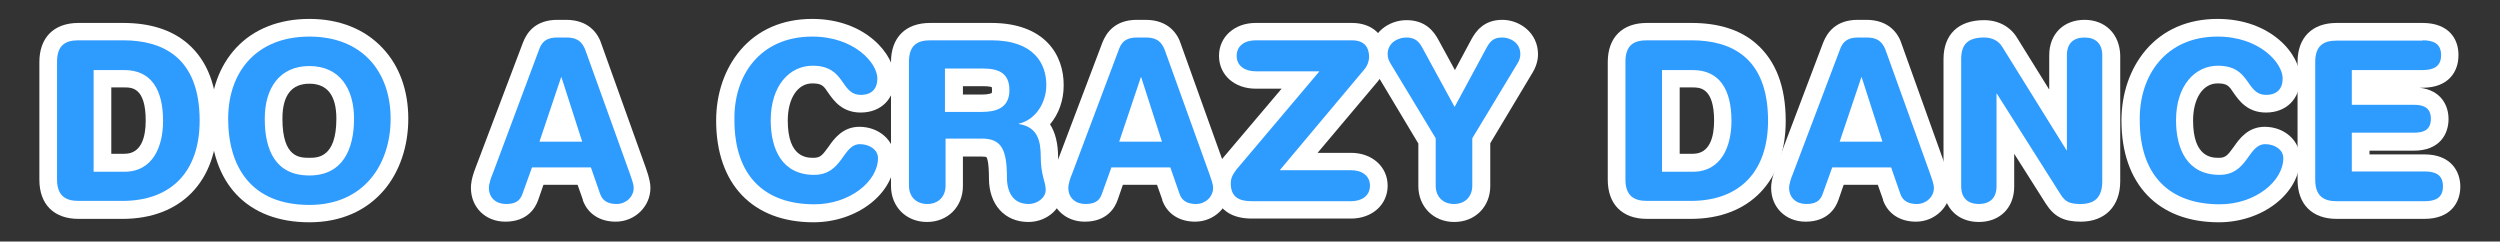 <?xml version="1.0" encoding="utf-8"?>
<!-- Generator: Adobe Illustrator 19.1.0, SVG Export Plug-In . SVG Version: 6.00 Build 0)  -->
<svg version="1.0" id="Layer_1" xmlns="http://www.w3.org/2000/svg" xmlns:xlink="http://www.w3.org/1999/xlink" x="0px" y="0px"
	 width="806.4px" height="77.9px" viewBox="0 0 806.4 77.9" enable-background="new 0 0 806.4 77.9" xml:space="preserve">
<rect x="0" y="0" width="806.4" height="77.9" fill="#333333" stroke="none"/>
<g>
	<g>
		<path fill="#2E9BFF" d="M25.3,67.7c-6.3,0-9.7-3.5-9.7-9.7v-38c0-6.3,3.5-9.7,9.7-9.7h14.4c17.8,0,27.5,10.2,27.5,28.8
			c0,18-10.4,28.8-27.7,28.8H25.3z M40.1,52.5c8.4,0,9.6-8.5,9.6-13.6c0-13.6-7.3-13.6-9.7-13.6h-7v27.2H40.1z"/>
		<path fill="#FFFFFF" d="M39.7,13c12.9,0,24.7,5.6,24.7,25.9c0,16.4-9.1,25.9-24.9,25.9H25.3c-4.2,0-6.9-1.7-6.9-6.9v-38
			c0-5.3,2.7-6.9,6.9-6.9H39.7 M30.2,55.4h9.9c9.4,0,12.5-8.4,12.5-16.4c0-10.2-3.9-16.4-12.5-16.4h-9.9V55.4 M39.7,7.4H25.3
			c-7.9,0-12.6,4.7-12.6,12.6v38c0,7.9,4.7,12.6,12.6,12.6h14.2c18.9,0,30.6-12.1,30.6-31.6c0-11.1-3.2-19.4-9.5-24.9
			C55.4,9.6,48.4,7.4,39.7,7.4L39.7,7.4z M35.9,28.2h4.2c2.4,0,6.9,0,6.9,10.7c0,4.9-1.2,10.7-6.8,10.7h-4.3V28.2L35.9,28.2z"/>
	</g>
	<g>
		<path fill="#2E9BFF" d="M99.8,68.9c-18.2,0-29-11.4-29-30.6C70.8,20.5,82.2,9,99.8,9s29,11.5,29,29.3
			C128.9,53.5,119.9,68.9,99.8,68.9z M99.8,24.1c-10.1,0-11.6,8.9-11.6,14.2c0,13.9,6.6,15.5,11.6,15.5c7.7,0,11.6-5.2,11.6-15.5
			C111.4,33,109.9,24.1,99.8,24.1z"/>
		<path fill="#FFFFFF" d="M99.8,11.8c17,0,26.2,11.3,26.2,26.5c0,14.6-8.5,27.8-26.2,27.8c-18.6,0-26.2-12.1-26.2-27.8
			C73.6,23.1,82.8,11.8,99.8,11.8 M99.8,56.6c10.7,0,14.4-8.4,14.4-18.3c0-9.9-4.8-17-14.4-17s-14.4,7.1-14.4,17
			C85.4,48.2,88.7,56.6,99.8,56.6 M99.8,6.1c-9.7,0-17.9,3.2-23.6,9.3c-5.4,5.8-8.3,13.7-8.3,22.8c0,21,11.9,33.5,31.9,33.5
			c10,0,18.3-3.6,24.1-10.4c5-5.9,7.8-14.1,7.8-23c0-9.2-2.9-17.1-8.3-22.8C117.7,9.4,109.5,6.1,99.8,6.1L99.8,6.1z M99.8,50.9
			c-3.1,0-8.7,0-8.7-12.6c0-7.5,2.9-11.3,8.7-11.3c5.8,0,8.7,3.8,8.7,11.3C108.5,50.9,102.4,50.9,99.8,50.9L99.8,50.9z"/>
	</g>
	<g>
		<path fill="#2E9BFF" d="M198.8,68.6c-5.3,0-7.3-3.2-8-5.1l-2.4-6.8h-15l-2.4,6.8c-1.2,3.4-3.8,5.1-7.9,5.1c-4.9,0-8.3-3.3-8.3-8
			c0-1.3,0.4-3.1,1.3-5.5l15.3-40.4c1.4-3.6,4.2-5.4,8.4-5.4h2.8c1.7,0,6.8,0,9,6.2l14.3,39.7c0.9,2.4,1.3,4.2,1.3,5.5
			C207.2,65,203.4,68.6,198.8,68.6z M184,42.9l-2.9-9.1l-3.1,9.1H184z"/>
		<path fill="#FFFFFF" d="M182.6,12.1c2.7,0,5,0.6,6.3,4.3l14.3,39.7c0.4,1.2,1.2,3.2,1.2,4.5c0,2.9-2.5,5.2-5.5,5.2
			c-2.6,0-4.5-0.9-5.3-3.2l-3-8.6h-19l-3.1,8.6c-0.8,2.3-2.4,3.2-5.3,3.2c-3.2,0-5.5-2-5.5-5.2c0-1.3,0.7-3.4,1.2-4.5L174,15.7
			c1-2.7,2.9-3.6,5.8-3.6H182.6 M174,45.7h13.8l-6.7-20.8H181L174,45.7 M182.6,6.4h-2.8c-6.9,0-9.8,3.9-11.1,7.3l-15.3,40.4
			c-1.4,3.6-1.5,5.5-1.5,6.5c0,6.3,4.7,10.9,11.1,10.9c7.1,0,9.7-4.4,10.6-7l1.7-4.9h11l1.7,4.8l0,0.1l0,0.1
			c1.6,4.4,5.5,6.9,10.6,6.9c6.2,0,11.2-4.9,11.2-10.9c0-1.1-0.2-2.9-1.5-6.5l-14.2-39.6C193,10.8,189.9,6.4,182.6,6.4L182.6,6.4z"
			/>
	</g>
	<g>
		<path fill="#2E9BFF" d="M262.4,68.9c-18.2,0-28.6-10.9-28.6-30c0-14.9,8.7-30,28.2-30c14.7,0,23.8,9.5,23.8,16.4
			c0,5-3.2,8.2-8.2,8.2c-4.5,0-6.6-2.9-8.1-5.1c-1.7-2.4-3-4.3-7.5-4.3c-6.4,0-10.7,6-10.7,14.8c0,6.8,1.9,14.8,11.1,14.8
			c3.6,0,5-1.8,7.1-4.7c1.7-2.3,3.7-5.3,7.7-5.3c4.9,0,8.6,3.2,8.6,7.4C285.7,60.6,274.8,68.9,262.4,68.9z"/>
		<path fill="#FFFFFF" d="M262,11.8c13.5,0,21,8.5,21,13.5c0,3.3-1.8,5.3-5.3,5.3c-6.8,0-4.8-9.4-15.6-9.4
			c-7.4,0-13.5,6.4-13.5,17.6c0,9.4,3.7,17.6,14,17.6c9.3,0,9.1-9.9,14.8-9.9c2.9,0,5.8,1.7,5.8,4.5c0,7.5-9.1,14.9-20.5,14.9
			c-16.2,0-25.8-9.3-25.8-27.1C236.6,24.3,245.2,11.8,262,11.8 M262,6.1c-9.6,0-17.6,3.5-23.2,10.1c-5,5.9-7.8,13.9-7.8,22.7
			c0,20.5,11.8,32.8,31.4,32.8c14.2,0,26.2-9.4,26.2-20.6c0-5.7-5-10.2-11.4-10.2c-5.4,0-8.2,3.9-10,6.5c-2,2.8-2.7,3.5-4.8,3.5
			c-2.1,0-8.3,0-8.3-12c0-7.2,3.2-12,7.9-12c3.1,0,3.7,0.8,5.2,3.1c1.7,2.4,4.4,6.3,10.4,6.3c6.6,0,11-4.4,11-11
			C288.6,17.5,279.1,6.1,262,6.1L262,6.1z"/>
	</g>
	<g>
		<path fill="#2E9BFF" d="M331.7,68.6c-6,0-9.8-4.4-9.8-11.2c0-9.5-1.8-9.9-5.3-9.9h-8.8v12.4c0,5.1-3.6,8.7-8.7,8.7
			s-8.7-3.6-8.7-8.7v-40c0-6.3,3.5-9.7,9.7-9.7h19.7c19.1,0,20.6,13.2,20.6,17.2c0,5-2.1,9.5-5.4,12.3c3.6,3.2,3.6,8.4,3.6,10.8
			c0,3.3,0.5,5.2,1,6.9c0.3,1.2,0.6,2.4,0.6,3.7C340.1,65.8,335.8,68.6,331.7,68.6z M316.7,33.2c5.6,0,6.1-2,6.1-4.1
			c0-2.6-0.4-4.1-5.7-4.1h-9.3v8.3H316.7z"/>
		<path fill="#FFFFFF" d="M319.7,13c14,0,17.8,7.7,17.8,14.4c0,5.6-3.3,11.2-8.9,12.5V40c6,0.9,7.1,5.3,7.1,10.5
			c0,6,1.6,8.2,1.6,10.7c0,2.7-2.8,4.6-5.5,4.6c-6.5,0-7-6.3-7-8.4c0-9.1-1.7-12.7-8.1-12.7h-11.7v15.2c0,3.5-2.3,5.9-5.9,5.9
			c-3.6,0-5.9-2.4-5.9-5.9v-40c0-5.3,2.7-6.9,6.9-6.9H319.7 M304.9,36.1h11.8c4.5,0,8.9-1.2,8.9-7c0-5.5-3.4-7-8.6-7h-12.2V36.1
			 M319.7,7.4H300c-7.9,0-12.6,4.7-12.6,12.6v40c0,6.7,4.9,11.6,11.6,11.6s11.6-4.9,11.6-11.6v-9.5h6c1,0,1.5,0.1,1.6,0.2
			c0.2,0.3,0.8,1.6,0.8,6.9c0,8.4,5.1,14,12.7,14c6.2,0,11.2-4.6,11.2-10.3c0-1.7-0.4-3.1-0.7-4.4c-0.4-1.6-0.9-3.3-0.9-6.2
			c0-4.4-0.9-8-2.6-10.6c2.8-3.3,4.4-7.7,4.4-12.5C343.2,17.7,337,7.4,319.7,7.4L319.7,7.4z M310.6,27.8h6.5c1.7,0,2.5,0.2,2.8,0.3
			c0,0.2,0.1,0.5,0.1,1c0,0.5-0.1,0.7-0.1,0.9c-0.2,0.1-1,0.5-3.2,0.5h-6.1V27.8L310.6,27.8z"/>
	</g>
	<g>
		<path fill="#2E9BFF" d="M385.7,68.6c-5.3,0-7.3-3.2-8-5.1l-2.4-6.8h-15l-2.4,6.8c-1.2,3.4-3.8,5.1-7.9,5.1c-4.9,0-8.3-3.3-8.3-8
			c0-1.3,0.4-3.1,1.3-5.5l15.3-40.4c1.4-3.6,4.2-5.4,8.4-5.4h2.8c1.7,0,6.8,0,9,6.2l14.3,39.7c1.3,3.5,1.3,5,1.3,5.5
			C394.1,65,390.3,68.6,385.7,68.6z M370.9,42.9l-2.9-9.1l-3.1,9.1H370.9z"/>
		<path fill="#FFFFFF" d="M369.5,12.1c2.7,0,5,0.6,6.3,4.3l14.3,39.7c0.4,1.2,1.2,3.2,1.2,4.5c0,2.9-2.5,5.2-5.5,5.2
			c-2.6,0-4.5-0.9-5.3-3.2l-3-8.6h-19l-3.1,8.6c-0.8,2.3-2.4,3.2-5.3,3.2c-3.2,0-5.5-2-5.5-5.2c0-1.3,0.7-3.4,1.2-4.5L361,15.7
			c1-2.7,2.9-3.6,5.8-3.6H369.5 M361,45.7h13.8l-6.7-20.8h-0.1L361,45.7 M369.5,6.4h-2.8c-6.9,0-9.8,4-11.1,7.3l-15.3,40.4
			c-1.4,3.6-1.5,5.5-1.5,6.5c0,6.3,4.7,10.9,11.1,10.9c7.1,0,9.7-4.4,10.6-7l1.7-4.9h11l1.7,4.8l0,0.1l0,0.1
			c1.6,4.4,5.5,6.9,10.6,6.9c6.2,0,11.2-4.9,11.2-10.9c0-1.1-0.2-2.9-1.5-6.5l-14.2-39.6C379.9,10.8,376.8,6.4,369.5,6.4L369.5,6.4z
			"/>
	</g>
	<g>
		<path fill="#2E9BFF" d="M403.8,67.7c-8,0-9.7-4.7-9.7-8.7c0-2.9,1.4-4.9,2.6-6.4l22.8-26.9H405c-5.3,0-9-3.2-9-7.8
			c0-4.6,3.7-7.8,9-7.8h31.1c5.2,0,8.3,3.1,8.3,8.2c0,2.2-0.9,4.4-2.4,6.1l-23.2,27.5h17c5.3,0,9,3.2,9,7.8s-3.7,7.8-9,7.8H403.8z"
			/>
		<path fill="#FFFFFF" d="M436.1,13c3,0,5.5,1.3,5.5,5.4c0,1.4-0.6,3-1.7,4.2l-27.1,32.3h23c3.4,0,6.1,1.7,6.1,5s-2.7,5-6.1,5h-32
			c-4.3,0-6.8-1.4-6.8-5.8c0-1.9,0.9-3.2,1.9-4.5L425.6,23H405c-3.4,0-6.1-1.7-6.1-5s2.7-5,6.1-5H436.1 M436.1,7.4H405
			c-6.8,0-11.8,4.5-11.8,10.6c0,6.2,5,10.6,11.8,10.6h8.4l-18.8,22.2c-1.4,1.7-3.3,4.4-3.3,8.2c0,2.7,0.9,11.5,12.5,11.5h32
			c6.8,0,11.8-4.5,11.8-10.6s-5-10.6-11.8-10.6H425l19.3-22.9c1.9-2.2,3-5.1,3-7.9C447.3,11.7,442.9,7.4,436.1,7.4L436.1,7.4z"/>
	</g>
	<g>
		<path fill="#2E9BFF" d="M469,68.6c-5.1,0-8.7-3.6-8.7-8.7V45.4L446.2,22c-0.9-1.5-1.4-3.1-1.4-4.6c0-5.3,4.5-8.2,8.8-8.2
			c4.6,0,6.5,2.5,7.8,5l7.8,14.3l7.7-14.3c1.8-3.5,4.1-4.9,7.6-4.9c4.2,0,8.7,2.9,8.7,8.2c0,1.5-0.5,3-1.4,4.6l-14.1,23.4v14.5
			C477.8,65,474.2,68.6,469,68.6z"/>
		<path fill="#FFFFFF" d="M484.6,12.1c2.2,0,5.8,1.4,5.8,5.4c0,1.1-0.4,2.2-1,3.1l-14.5,24v15.3c0,3.5-2.3,5.9-5.9,5.9
			c-3.6,0-5.9-2.4-5.9-5.9V44.6l-14.5-24c-0.6-0.9-1-2-1-3.1c0-4,3.7-5.4,6-5.4c2.8,0,4.1,1.2,5.3,3.5l10.3,18.9l10.2-18.9
			C480.8,12.9,482.1,12.1,484.6,12.1 M484.6,6.4c-6,0-8.6,3.7-10.1,6.5l-5.2,9.7l-5.3-9.7c-1.5-2.8-4.2-6.4-10.3-6.4
			c-5.6,0-11.6,3.9-11.6,11.1c0,2,0.6,4.1,1.8,6l13.6,22.7v13.7c0,6.7,4.9,11.6,11.6,11.6c6.7,0,11.6-4.9,11.6-11.6V46.2l13.6-22.7
			c1.2-2,1.8-4,1.8-6C496.1,10.6,490.2,6.4,484.6,6.4L484.6,6.4z"/>
	</g>
	<g>
		<path fill="#2E9BFF" d="M531.2,67.7c-6.3,0-9.7-3.5-9.7-9.7v-38c0-6.3,3.5-9.7,9.7-9.7h14.4c17.8,0,27.5,10.2,27.5,28.8
			c0,18-10.4,28.8-27.7,28.8H531.2z M546.1,52.5c8.4,0,9.6-8.5,9.6-13.6c0-13.6-7.3-13.6-9.7-13.6h-7v27.2H546.1z"/>
		<path fill="#FFFFFF" d="M545.6,13c12.9,0,24.7,5.6,24.7,25.9c0,16.4-9.1,25.9-24.9,25.9h-14.2c-4.2,0-6.9-1.7-6.9-6.9v-38
			c0-5.3,2.7-6.9,6.9-6.9H545.6 M536.1,55.4h9.9c9.4,0,12.5-8.4,12.5-16.4c0-10.2-3.9-16.4-12.5-16.4h-9.9V55.4 M545.6,7.4h-14.4
			c-7.9,0-12.6,4.7-12.6,12.6v38c0,7.9,4.7,12.6,12.6,12.6h14.2c18.9,0,30.6-12.1,30.6-31.6c0-11.1-3.2-19.4-9.5-24.9
			C561.4,9.6,554.3,7.4,545.6,7.4L545.6,7.4z M541.8,28.2h4.2c2.2,0,6.9,0,6.9,10.7c0,4.9-1.2,10.7-6.8,10.7h-4.3V28.2L541.8,28.2z"
			/>
	</g>
	<g>
		<path fill="#2E9BFF" d="M618.2,68.6c-5.3,0-7.3-3.2-8-5.1l-2.4-6.8h-15l-2.4,6.8c-1.2,3.4-3.8,5.1-7.9,5.1c-4.9,0-8.3-3.3-8.3-8
			c0-1.3,0.4-3.1,1.3-5.5l15.3-40.4c1.4-3.6,4.2-5.4,8.4-5.4h2.8c1.7,0,6.8,0,9,6.2l14.3,39.7c0.9,2.4,1.3,4.2,1.3,5.5
			C626.6,65,622.8,68.6,618.2,68.6z M603.4,42.9l-2.9-9.1l-3.1,9.1H603.4z"/>
		<path fill="#FFFFFF" d="M602,12.1c2.7,0,5,0.6,6.3,4.3l14.3,39.7c0.4,1.2,1.2,3.2,1.2,4.5c0,2.9-2.5,5.2-5.5,5.2
			c-2.6,0-4.5-0.9-5.3-3.2l-3-8.6h-19l-3.1,8.6c-0.8,2.3-2.4,3.2-5.3,3.2c-3.2,0-5.5-2-5.5-5.2c0-1.3,0.7-3.4,1.2-4.5l15.3-40.4
			c1-2.7,2.9-3.6,5.8-3.6H602 M593.4,45.7h13.8l-6.7-20.8h-0.1L593.4,45.7 M602,6.4h-2.8c-6.9,0-9.8,4-11.1,7.3l-15.3,40.4
			c-1.4,3.6-1.5,5.5-1.5,6.5c0,6.3,4.7,10.9,11.1,10.9c7.1,0,9.7-4.4,10.6-7l1.7-4.9h11l1.7,4.8l0,0.1l0,0.1
			c1.6,4.4,5.5,6.9,10.6,6.9c6.2,0,11.2-4.9,11.2-10.9c0-1.1-0.2-2.9-1.5-6.5l-14.2-39.6C612.4,10.8,609.3,6.4,602,6.4L602,6.4z"/>
	</g>
	<g>
		<path fill="#2E9BFF" d="M671.1,68.6c-4.5,0-6.7-1.1-8.9-4.5l-15.4-24.4v20.3c0,5.3-3.3,8.5-8.5,8.5c-5.3,0-8.5-3.3-8.5-8.5V19
			c0-4.4,1.8-9.7,10.3-9.7c3.6,0,6.6,1.6,8.3,4.5l15.5,25.1v-21c0-5.3,3.3-8.5,8.5-8.5c5.3,0,8.5,3.3,8.5,8.5v40.7
			C680.9,64.9,677.3,68.6,671.1,68.6z"/>
		<path fill="#FFFFFF" d="M672.4,12.1c3.5,0,5.7,1.9,5.7,5.7v40.7c0,4.7-2,7.3-7,7.3c-3.7,0-5-0.8-6.5-3.2l-20.5-32.4h-0.1v29.9
			c0,3.8-2.2,5.7-5.7,5.7s-5.7-1.9-5.7-5.7V19c0-4.9,2.4-6.9,7.4-6.9c2.4,0,4.6,0.9,5.9,3.1l20.7,33.3h0.1V17.8
			C666.7,14,668.8,12.1,672.4,12.1 M672.4,6.4c-6.8,0-11.4,4.6-11.4,11.4v11.1l-10.3-16.6c-2.2-3.7-6.1-5.8-10.7-5.8
			c-8.3,0-13.1,4.6-13.1,12.6v41.1c0,6.8,4.6,11.4,11.4,11.4s11.4-4.6,11.4-11.4V49.6l10.2,16.1c2.7,4.2,5.8,5.8,11.3,5.8
			c7.8,0,12.7-5,12.7-13V17.8C683.7,11,679.1,6.4,672.4,6.4L672.4,6.4z"/>
	</g>
	<g>
		<path fill="#2E9BFF" d="M715.8,68.9c-18.2,0-28.6-10.9-28.6-30c0-14.9,8.7-30,28.2-30c14.7,0,23.8,9.5,23.8,16.4
			c0,5-3.2,8.2-8.2,8.2c-4.5,0-6.6-2.9-8.1-5.1c-1.7-2.4-3-4.3-7.5-4.3c-6.4,0-10.7,6-10.7,14.8c0,6.8,1.9,14.8,11.1,14.8
			c3.6,0,5-1.8,7.1-4.7c1.7-2.3,3.7-5.3,7.7-5.3c4.9,0,8.6,3.2,8.6,7.4C739.1,60.6,728.2,68.9,715.8,68.9z"/>
		<path fill="#FFFFFF" d="M715.3,11.8c13.5,0,21,8.5,21,13.5c0,3.3-1.8,5.3-5.3,5.3c-6.8,0-4.8-9.4-15.6-9.4
			c-7.4,0-13.5,6.4-13.5,17.6c0,9.4,3.7,17.6,14,17.6c9.3,0,9.1-9.9,14.8-9.9c2.9,0,5.8,1.7,5.8,4.5c0,7.5-9.1,14.9-20.5,14.9
			c-16.2,0-25.8-9.3-25.8-27.1C690,24.3,698.6,11.8,715.3,11.8 M715.3,6.1c-9.6,0-17.6,3.5-23.2,10.1c-5,5.9-7.8,13.9-7.8,22.7
			c0,20.5,11.8,32.8,31.4,32.8c14.2,0,26.2-9.4,26.2-20.6c0-5.7-5-10.2-11.4-10.2c-5.4,0-8.2,3.9-10,6.5c-2,2.8-2.7,3.5-4.8,3.5
			c-2.1,0-8.3,0-8.3-12c0-7.2,3.2-12,7.9-12c3.1,0,3.7,0.8,5.2,3.1c1.7,2.4,4.4,6.3,10.4,6.3c6.6,0,11-4.4,11-11
			C742,17.5,732.5,6.1,715.3,6.1L715.3,6.1z"/>
	</g>
	<g>
		<path fill="#2E9BFF" d="M753.7,67.7c-6.3,0-9.7-3.5-9.7-9.7v-38c0-6.3,3.5-9.7,9.7-9.7h27.7c7.7,0,8.8,4.8,8.8,7.6
			s-1.1,7.6-8.8,7.6h-20v5.6h17.2c7.3,0,8.4,4.6,8.4,7.4s-1.1,7.4-8.4,7.4h-17.2v6.9H782c7.7,0,8.8,4.8,8.8,7.6s-1.1,7.6-8.8,7.6
			H753.7z"/>
		<path fill="#FFFFFF" d="M781.4,13c3.5,0,6,1,6,4.8c0,3.7-2.5,4.8-6,4.8h-22.8v11.2h20c3.1,0,5.5,0.9,5.5,4.5
			c0,3.7-2.4,4.5-5.5,4.5h-20v12.5H782c3.5,0,6,1,6,4.8s-2.5,4.8-6,4.8h-28.3c-4.2,0-6.9-1.7-6.9-6.9v-38c0-5.3,2.7-6.9,6.9-6.9
			H781.4 M781.4,7.4h-27.7c-7.9,0-12.6,4.7-12.6,12.6v38c0,7.9,4.7,12.6,12.6,12.6H782c8.6,0,11.6-5.4,11.6-10.4
			c0-5-3.1-10.4-11.6-10.4h-17.7v-1.2h14.3c8.3,0,11.2-5.3,11.2-10.2c0-4.5-2.5-9.3-9.3-10.1h0.9c8.6,0,11.6-5.4,11.6-10.4
			C793.1,12.7,790,7.4,781.4,7.4L781.4,7.4z"/>
	</g>
</g>
</svg>
